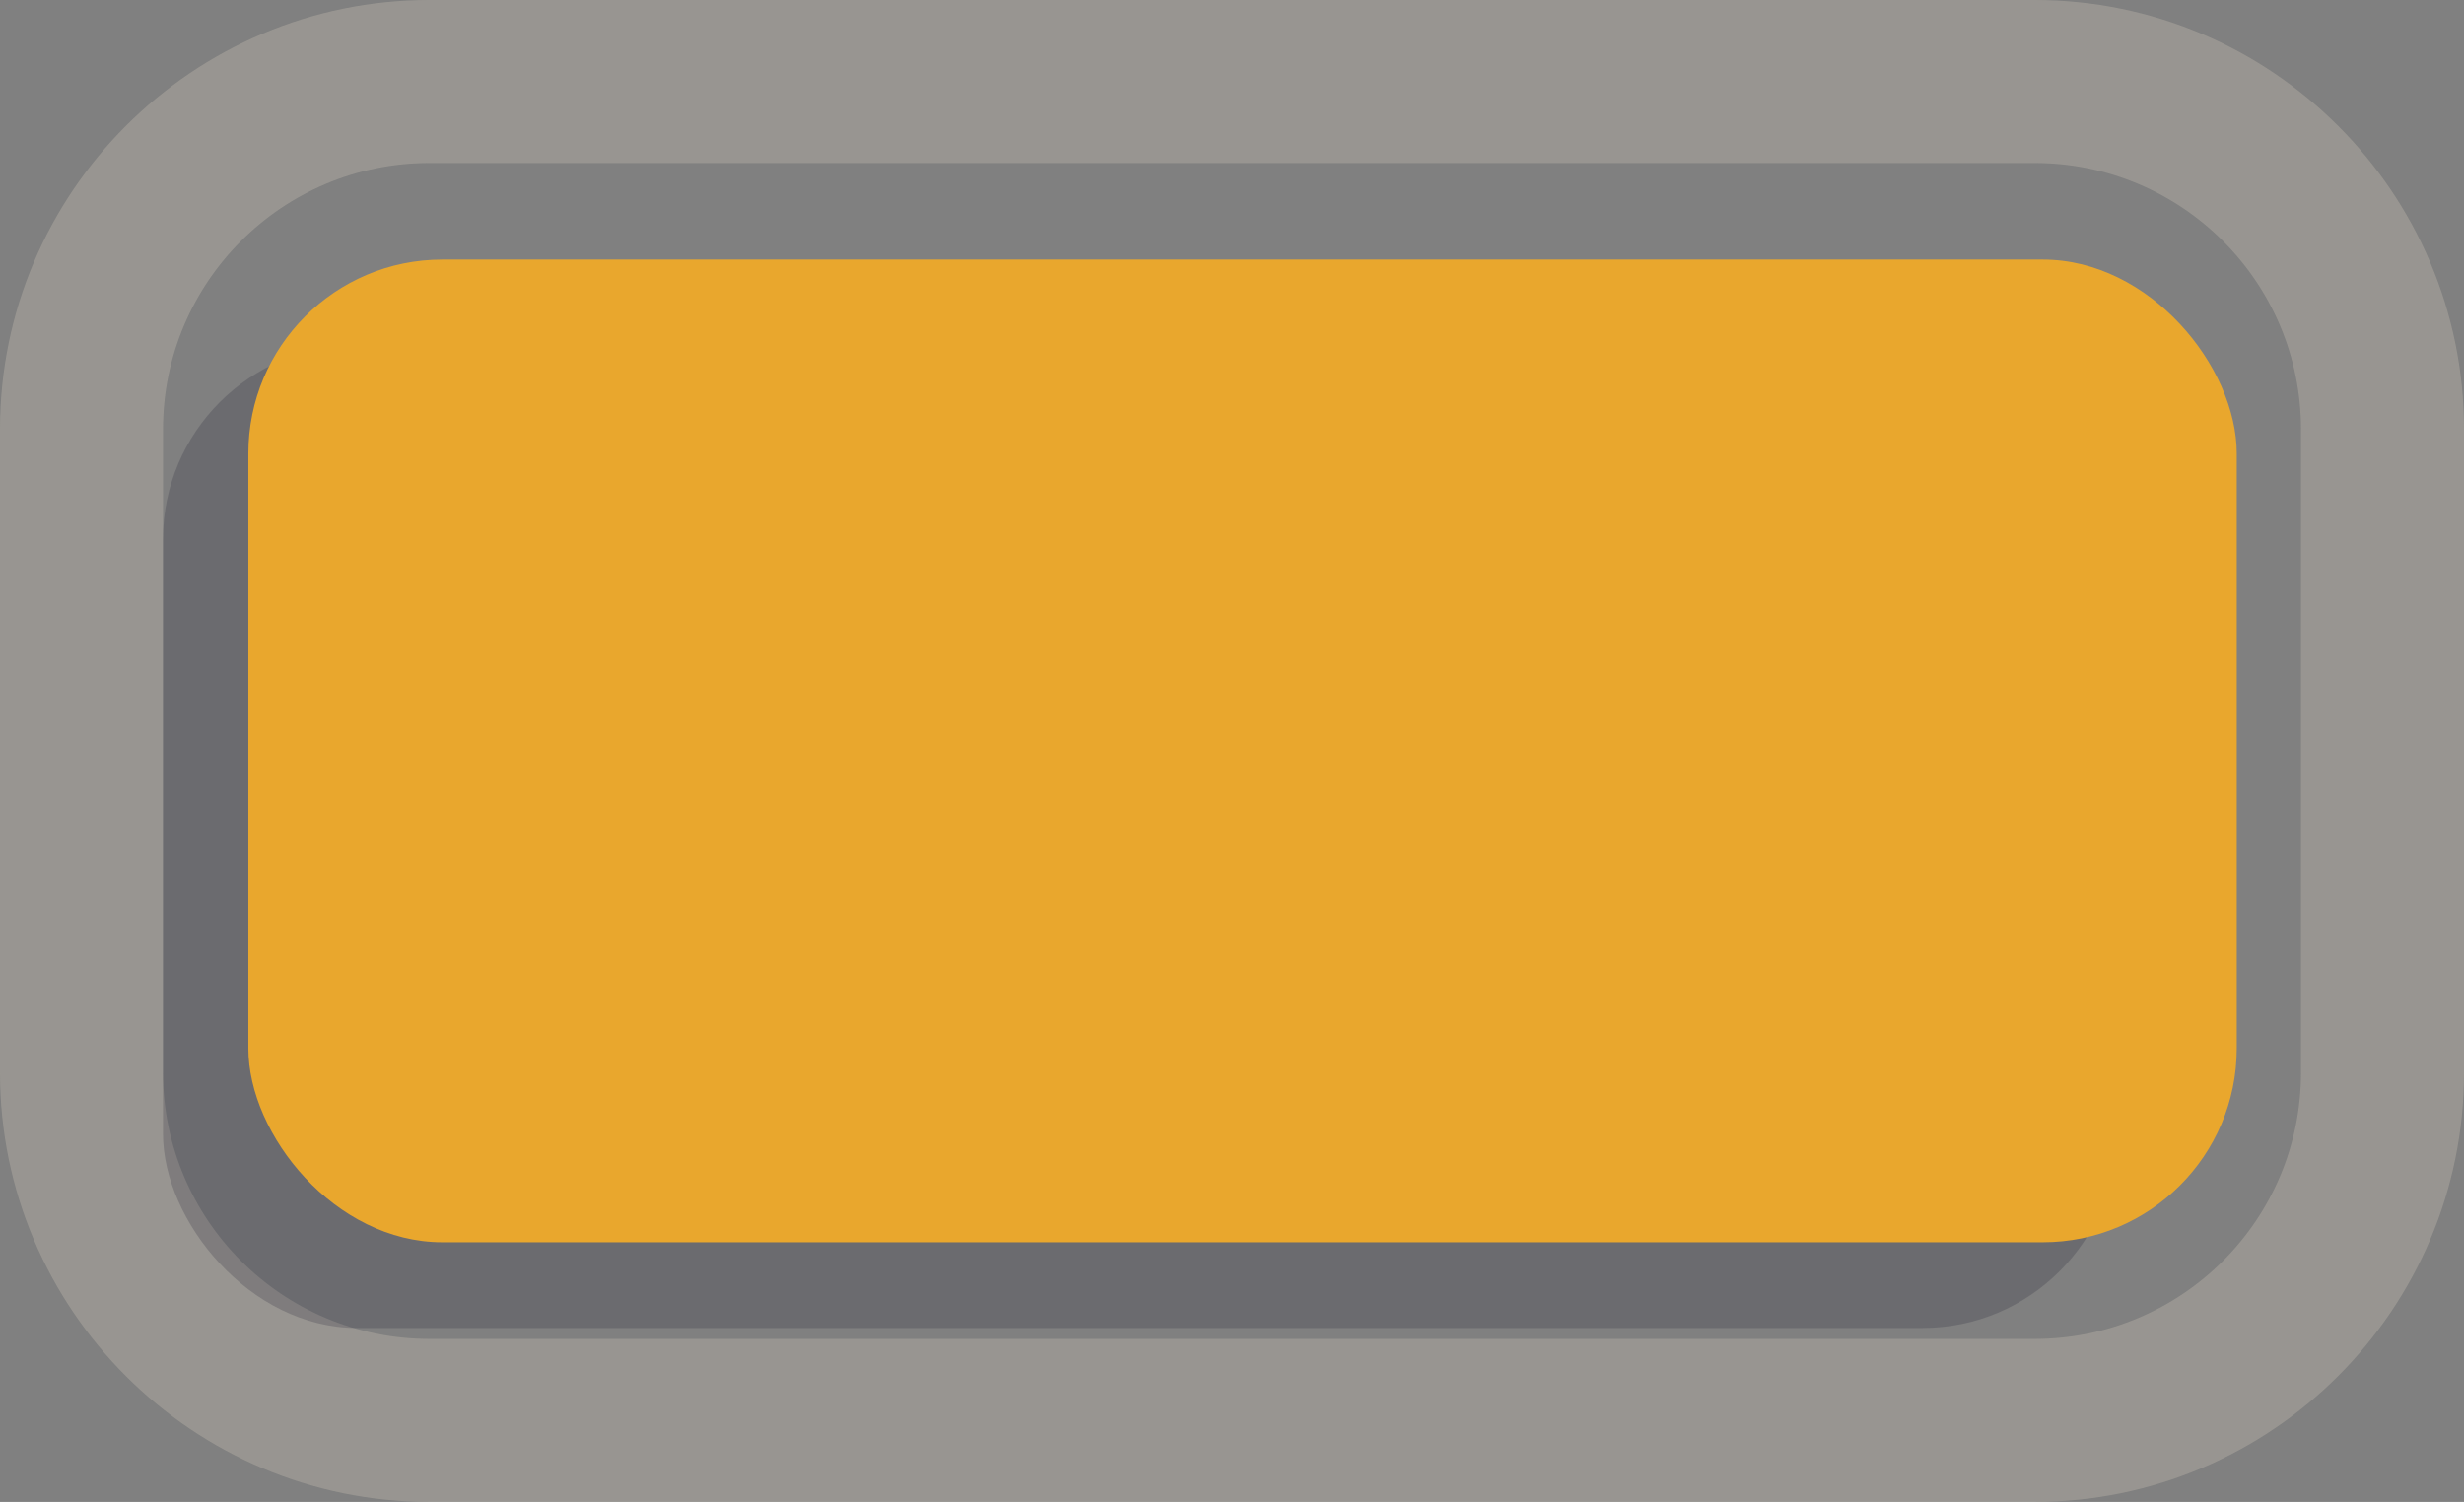 <?xml version="1.0" encoding="UTF-8"?><svg xmlns="http://www.w3.org/2000/svg" viewBox="0 0 256.97 156.64"><rect x="0" y="0" width="256.97" height="156.64" fill="#808080" stroke="none"/><defs><style>.d{fill:#e9a72d;}.e{fill:#fbedd5;}.f{fill:#19192d;mix-blend-mode:multiply;}.f,.g{opacity:.2;}.h{isolation:isolate;}</style></defs><g class="h"><g id="a"/><g id="b"><g id="c"><g><g class="g"><path class="e" d="M212.2,17c15.34,0,27.77,12.44,27.77,27.77V111.87c0,15.34-12.44,27.77-27.77,27.77H44.77c-15.34,0-27.77-12.44-27.77-27.77V44.77c0-15.34,12.44-27.77,27.77-27.77H212.2m0-17H44.77C20.09,0,0,20.09,0,44.77V111.87c0,24.69,20.09,44.77,44.77,44.77H212.2c24.69,0,44.77-20.09,44.77-44.77V44.77c0-24.69-20.09-44.77-44.77-44.77h0Z"/></g><rect class="f" x="17" y="36.01" width="203.73" height="102.49" rx="20.23" ry="20.23"/><rect class="d" x="25.9" y="27.07" width="207.37" height="102.49" rx="20.23" ry="20.23"/></g></g></g></g></svg>